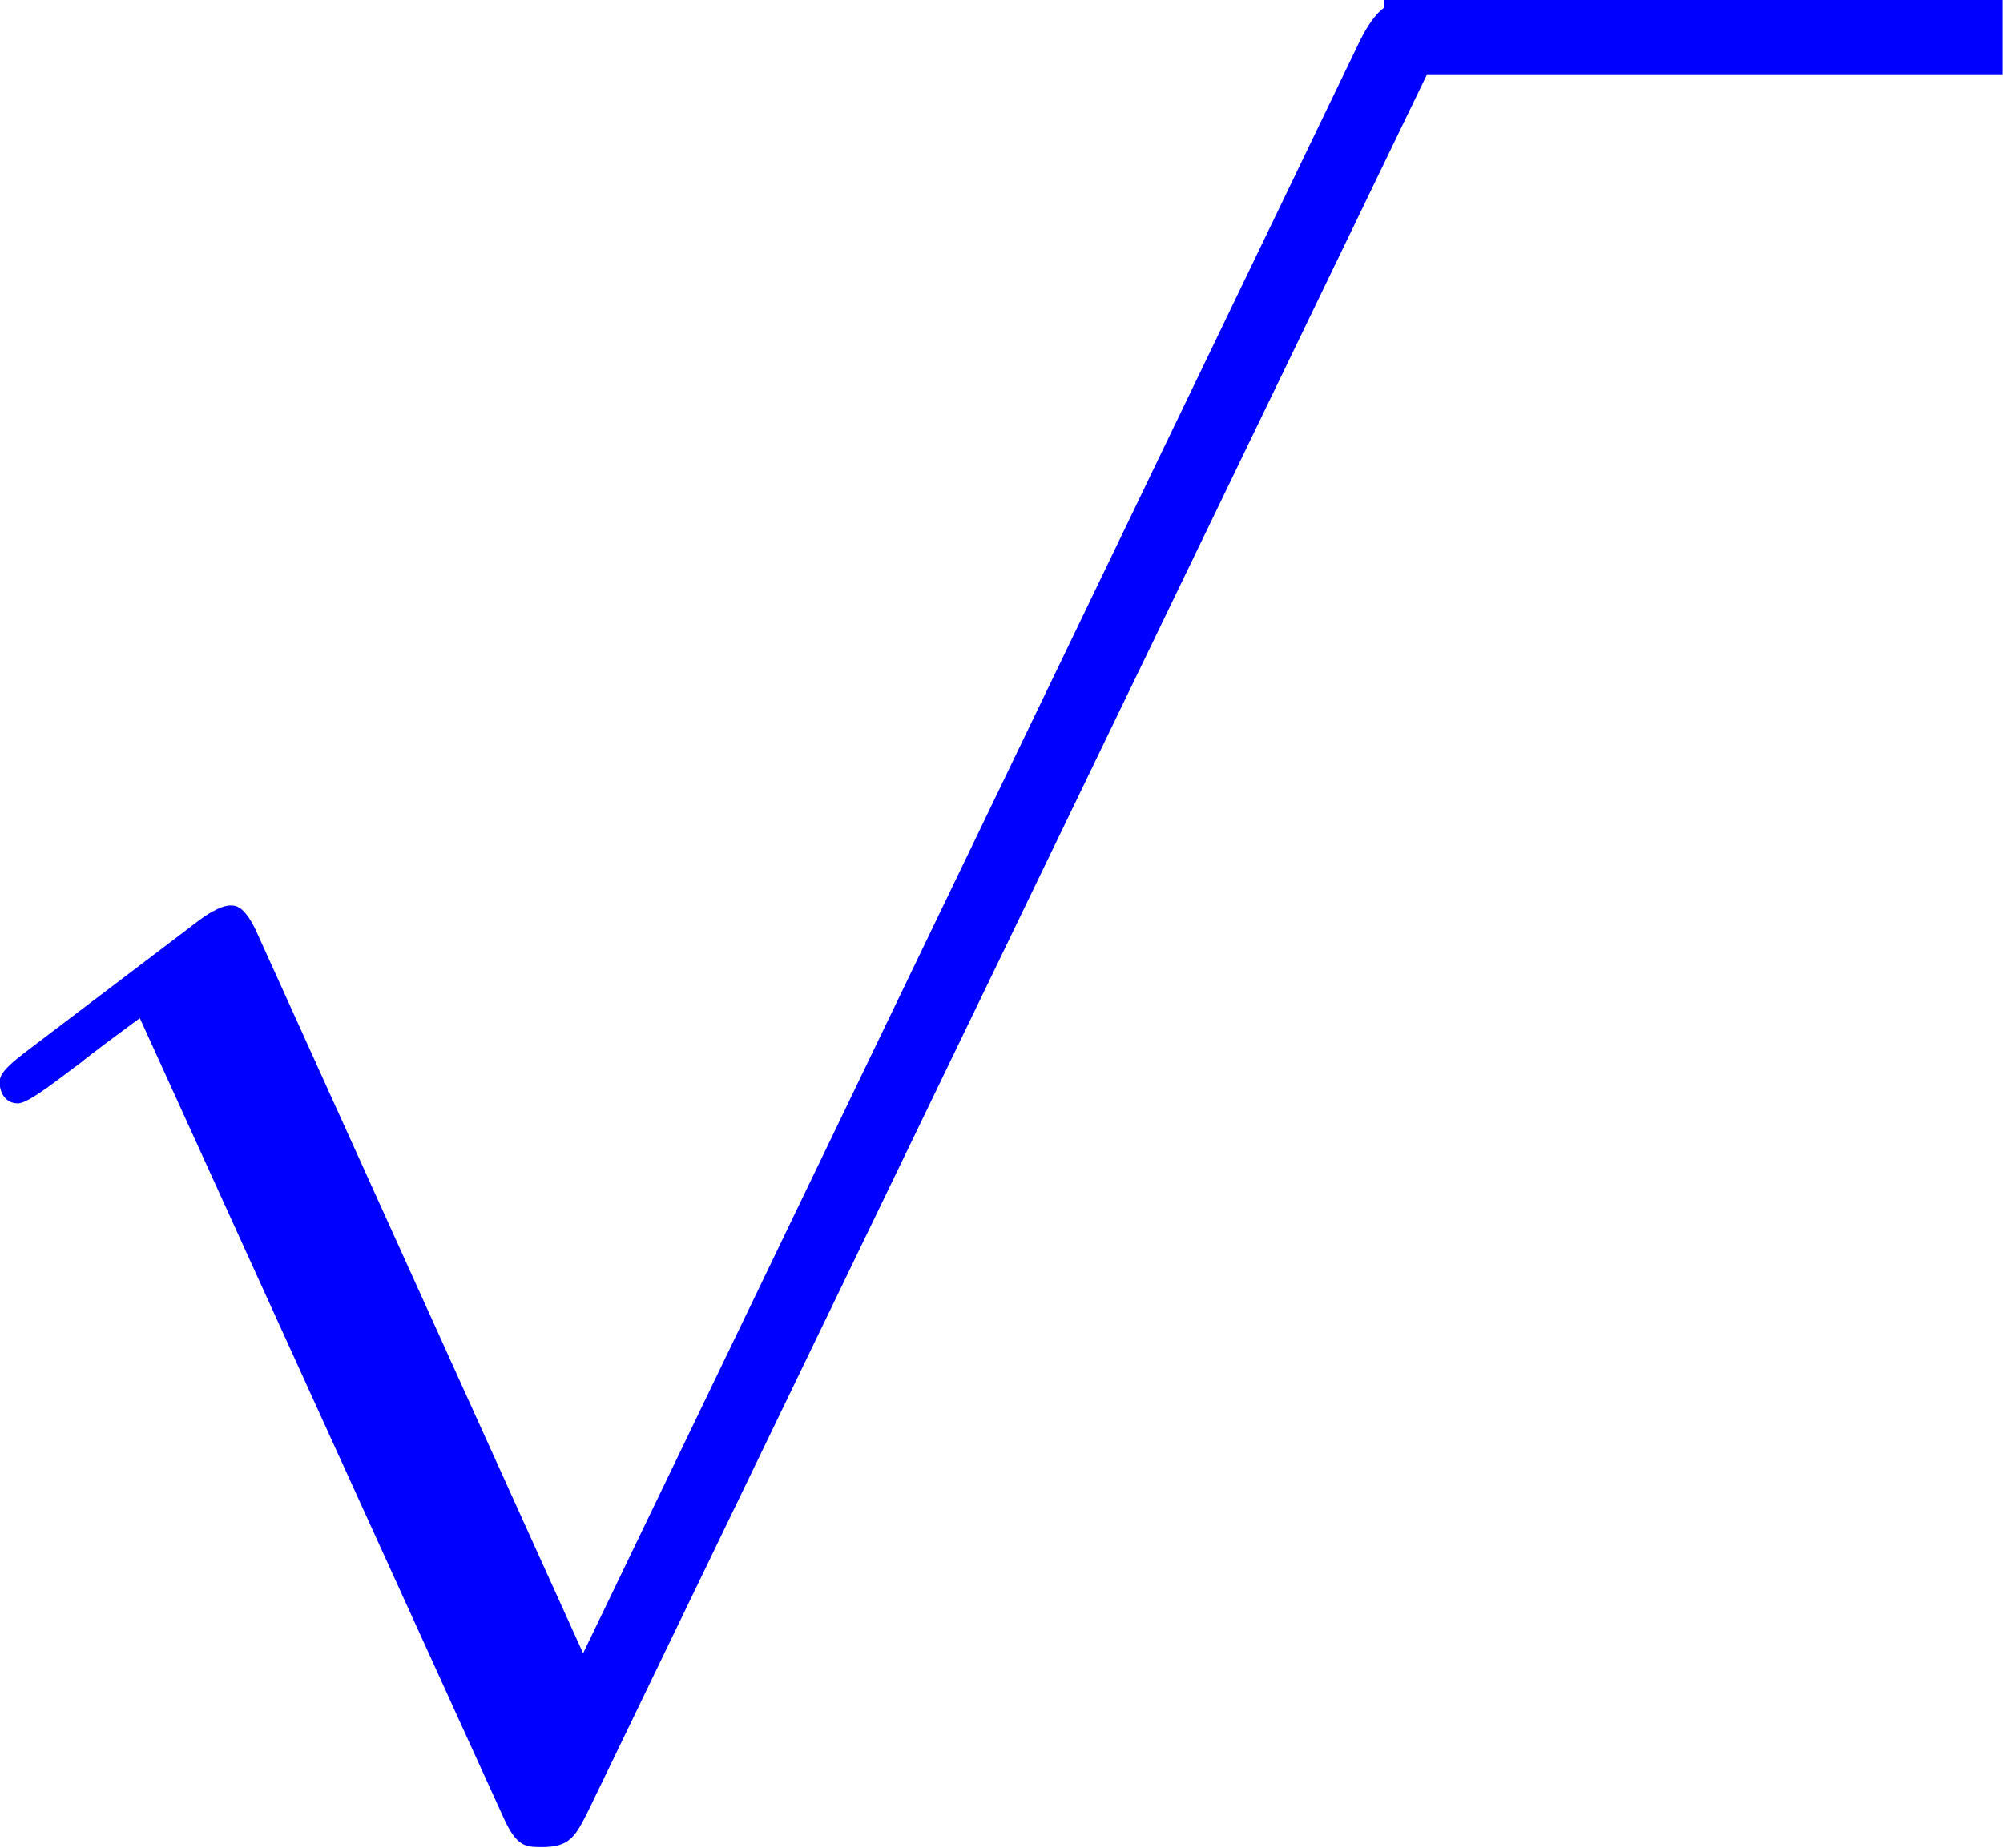 <?xml version="1.0" encoding="UTF-8" standalone="no"?>
<!-- Created with Inkscape (http://www.inkscape.org/) -->

<svg
   xmlns:dc="http://purl.org/dc/elements/1.1/"
   xmlns:cc="http://creativecommons.org/ns#"
   xmlns:rdf="http://www.w3.org/1999/02/22-rdf-syntax-ns#"
   xmlns:svg="http://www.w3.org/2000/svg"
   xmlns="http://www.w3.org/2000/svg"
   xmlns:sodipodi="http://sodipodi.sourceforge.net/DTD/sodipodi-0.dtd"
   xmlns:inkscape="http://www.inkscape.org/namespaces/inkscape"
   inkscape:version="0.47 r22583"
   version="1.1"
   id="svg2"
   height="691.474"
   width="749.444"
   sodipodi:docname="square root.svg">
  <sodipodi:namedview
     id="base"
     pagecolor="#ffffff"
     bordercolor="#666666"
     borderopacity="1.0"
     inkscape:pageopacity="0"
     inkscape:pageshadow="2"
     inkscape:zoom="0.25"
     inkscape:cx="1339.2446"
     inkscape:cy="515.99481"
     inkscape:document-units="px"
     inkscape:current-layer="svg2"
     showgrid="false"
     inkscape:window-width="1237"
     inkscape:window-height="972"
     inkscape:window-x="-1"
     inkscape:window-y="32"
     inkscape:window-maximized="1"
     showborder="true" />
  <defs
     id="defs4">
    <inkscape:perspective
       id="perspective10"
       inkscape:persp3d-origin="372.04724 : 350.78739 : 1"
       inkscape:vp_z="744.09448 : 526.18109 : 1"
       inkscape:vp_y="0 : 1000 : 0"
       inkscape:vp_x="0 : 526.18109 : 1"
       sodipodi:type="inkscape:persp3d" />
  </defs>
  <g
     id="layer1"
     inkscape:groupmode="layer"
     inkscape:label="Layer 1"
     transform="translate(1.43,-213.765)" />
  <g
     id="g2847"
     transform="matrix(13.046,0,0,13.046,-3947.479,-4250.086)"
     style="fill:#0000ff">
    <g
       word-spacing="normal"
       letter-spacing="normal"
       font-size-adjust="none"
       font-stretch="normal"
       font-weight="normal"
       font-variant="normal"
       font-style="normal"
       fill-rule="even-odd"
       stroke-miterlimit="10.433"
       xml:space="preserve"
       transform="matrix(1.063,0,0,-1.063,-186.024,789.272)"
       id="content"
       style="font-style:normal;font-variant:normal;font-weight:normal;font-stretch:normal;letter-spacing:normal;word-spacing:normal;text-anchor:start;fill:#0000ff;stroke:#000000;stroke-linecap:butt;stroke-linejoin:miter;stroke-miterlimit:10.433;stroke-opacity:1;stroke-dasharray:none;stroke-dashoffset:0"><path
         id="path2850"
         d="m 475.38,391.41 -8.77,19.38 c -0.35,0.8 -0.6,0.8 -0.75,0.8 -0.05,0 -0.3,0 -0.84,-0.4 l -4.73,-3.59 c -0.65,-0.5 -0.65,-0.65 -0.65,-0.8 0,-0.25 0.15,-0.55 0.49,-0.55 0.3,0 1.15,0.7 1.7,1.1 0.3,0.25 1.05,0.8 1.59,1.2 l 9.81,-21.57 c 0.36,-0.8 0.6,-0.8 1.05,-0.8 0.75,0 0.9,0.3 1.25,1 L 498.14,434 c 0.35,0.7 0.35,0.9 0.35,1 0,0.5 -0.4,0.99 -0.99,0.99 -0.4,0 -0.75,-0.25 -1.15,-1.04 z"
         style="fill:#0000ff;stroke-width:0" /><polyline
         id="polyline2852"
         points="497,434 513.68,434 513.68,436.04 497,436.04 "
         style="fill:#0000ff;fill-rule:nonzero;stroke-width:0" /></g>  </g>
</svg>
